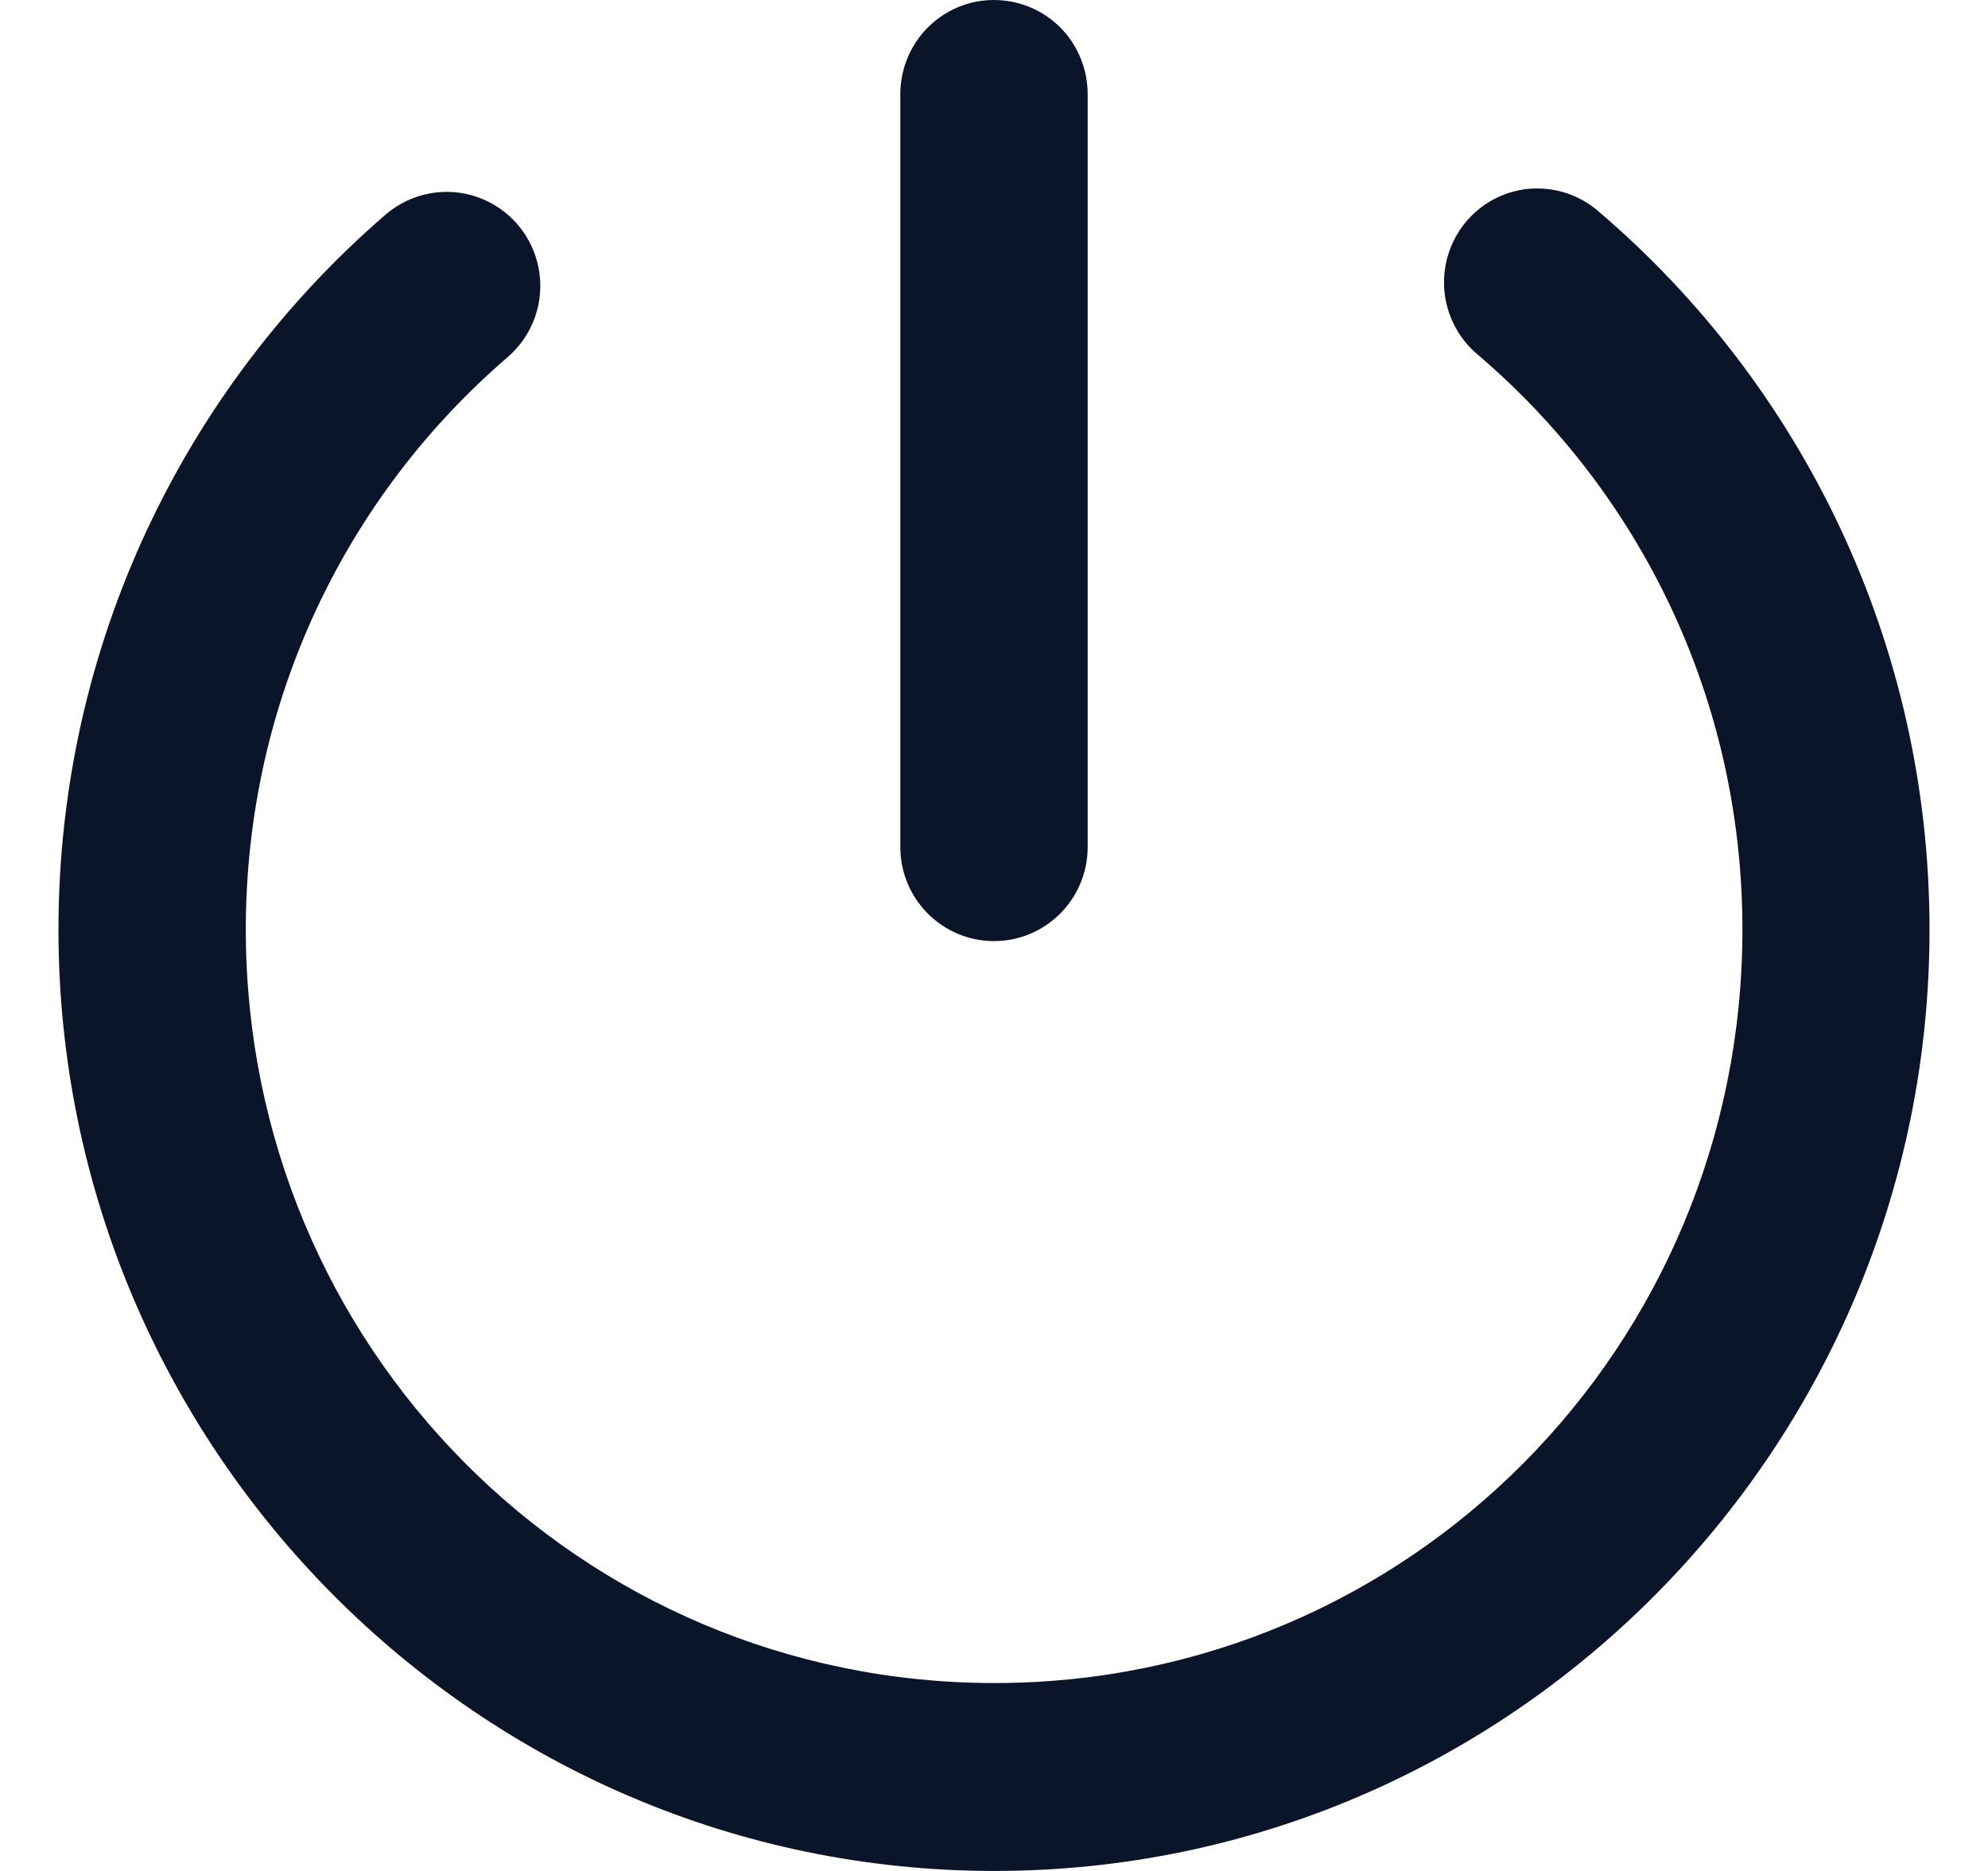 <svg width="17" height="16" viewBox="0 0 17 16" fill="none" xmlns="http://www.w3.org/2000/svg">
<path d="M8.491 5.49546e-05C8.279 0.002 8.076 0.089 7.927 0.242C7.779 0.394 7.697 0.6 7.699 0.813V7.244C7.699 7.688 8.058 8.048 8.5 8.048C8.942 8.048 9.301 7.688 9.301 7.244V0.813C9.303 0.597 9.219 0.388 9.067 0.235C8.914 0.082 8.707 -0.002 8.491 5.49546e-05Z" fill="#0B152A"/>
<path d="M13.159 1.612C13.133 1.611 13.107 1.612 13.081 1.614C12.757 1.641 12.482 1.863 12.385 2.174C12.288 2.485 12.387 2.824 12.637 3.033C14.023 4.215 14.9 5.974 14.9 7.95C14.9 11.518 12.048 14.393 8.504 14.393C4.96 14.393 2.102 11.518 2.102 7.95C2.102 5.986 2.967 4.238 4.339 3.056C4.557 2.87 4.659 2.581 4.607 2.299C4.555 2.016 4.357 1.783 4.087 1.687C3.818 1.591 3.518 1.647 3.3 1.833C1.588 3.309 0.5 5.508 0.5 7.95C0.5 12.385 4.094 16 8.504 16C12.914 16 16.5 12.385 16.5 7.95C16.5 5.494 15.402 3.286 13.672 1.81C13.529 1.685 13.348 1.615 13.159 1.612L13.159 1.612Z" fill="#0B152A"/>
</svg>
